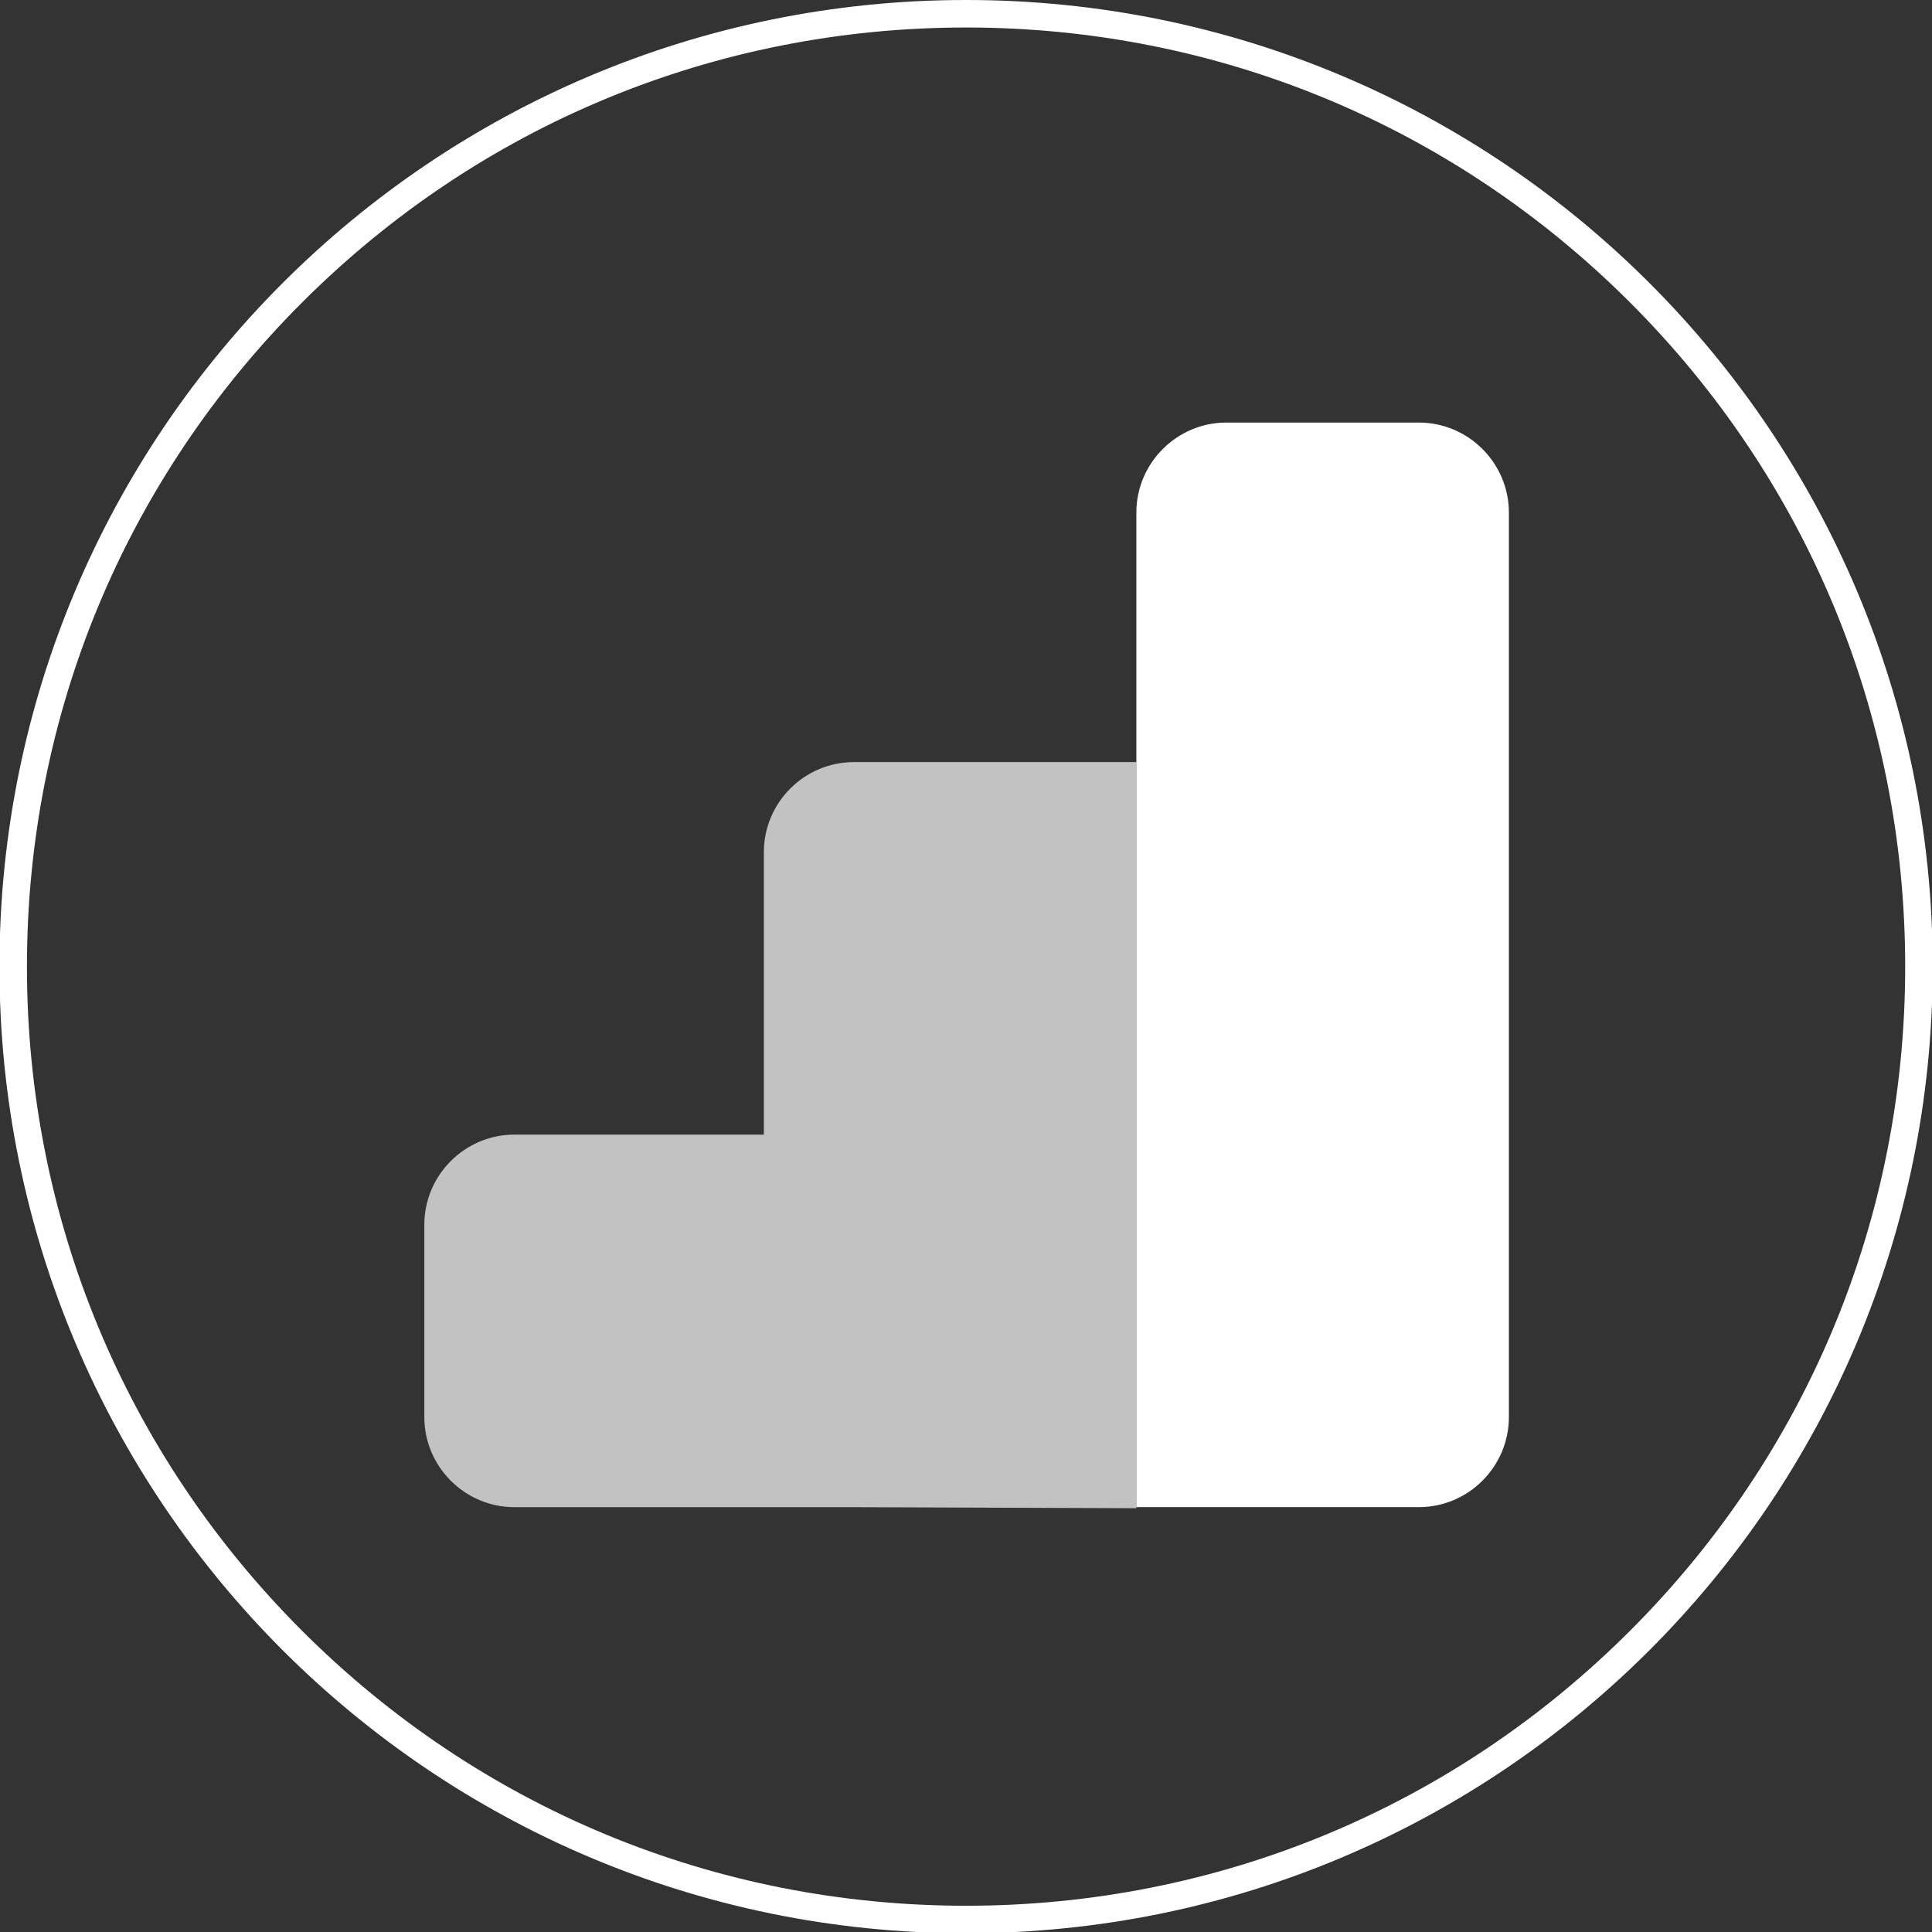 <?xml version="1.0" encoding="UTF-8"?>
<svg width="128px" height="128px" version="1.1" viewBox="0 0 124 124" xmlns="http://www.w3.org/2000/svg">
 <rect x="0" y="0" width="124" height="124" fill="#333333" stroke="none"/>
 <defs>
  <clipPath id="clipPath10252">
   <path d="M 0,357.165 H 357.165 V 0 H 0 Z"/>
  </clipPath>
  <clipPath id="clipPath10260">
   <path d="m79.983 215.55h129.47v-135.66h-129.47z"/>
  </clipPath>
 </defs>
 <g transform="translate(-69.536 -106.49)">
  <g transform="matrix(.353 0 0 -.353 131.54 106.49)" fill="#fff">
   <path d="m0 0c-97.063 0-175.75-78.685-175.75-175.75s78.685-175.75 175.75-175.75 175.75 78.685 175.75 175.75-78.685 175.75-175.75 175.75m0-5c45.608 0 88.486-17.761 120.74-50.011 32.25-32.25 50.011-75.129 50.011-120.74s-17.761-88.487-50.011-120.74c-32.251-32.25-75.129-50.011-120.74-50.011s-88.487 17.761-120.74 50.011-50.011 75.129-50.011 120.74 17.761 88.487 50.011 120.74 75.129 50.011 120.74 50.011" fill="#fff"/>
  </g>
  <g transform="matrix(.353 0 0 -.353 68.536 231.49)">
   <g clip-path="url(#clipPath10252)">
    <g clip-path="url(#clipPath10260)" opacity=".7">
     <g transform="translate(209.45 79.885)">
      <path d="m0 0v135.66h-51.366c-9.002 0-16.367-7.365-16.367-16.368v-51.366h-45.365c-9.002 0-16.367-7.365-16.367-16.367v-34.999c0-9.001 7.365-16.367 16.367-16.367h61.732z" fill="#fff"/>
     </g>
    </g>
    <g transform="translate(260.81 277.28)">
     <path d="m0 0h-34.998c-9.003 0-16.368-7.365-16.368-16.367v-180.83h51.366c9.002 0 16.367 7.366 16.367 16.368v164.46c0 9.002-7.365 16.367-16.367 16.367" fill="#fff"/>
    </g>
   </g>
  </g>
 </g>
</svg>
